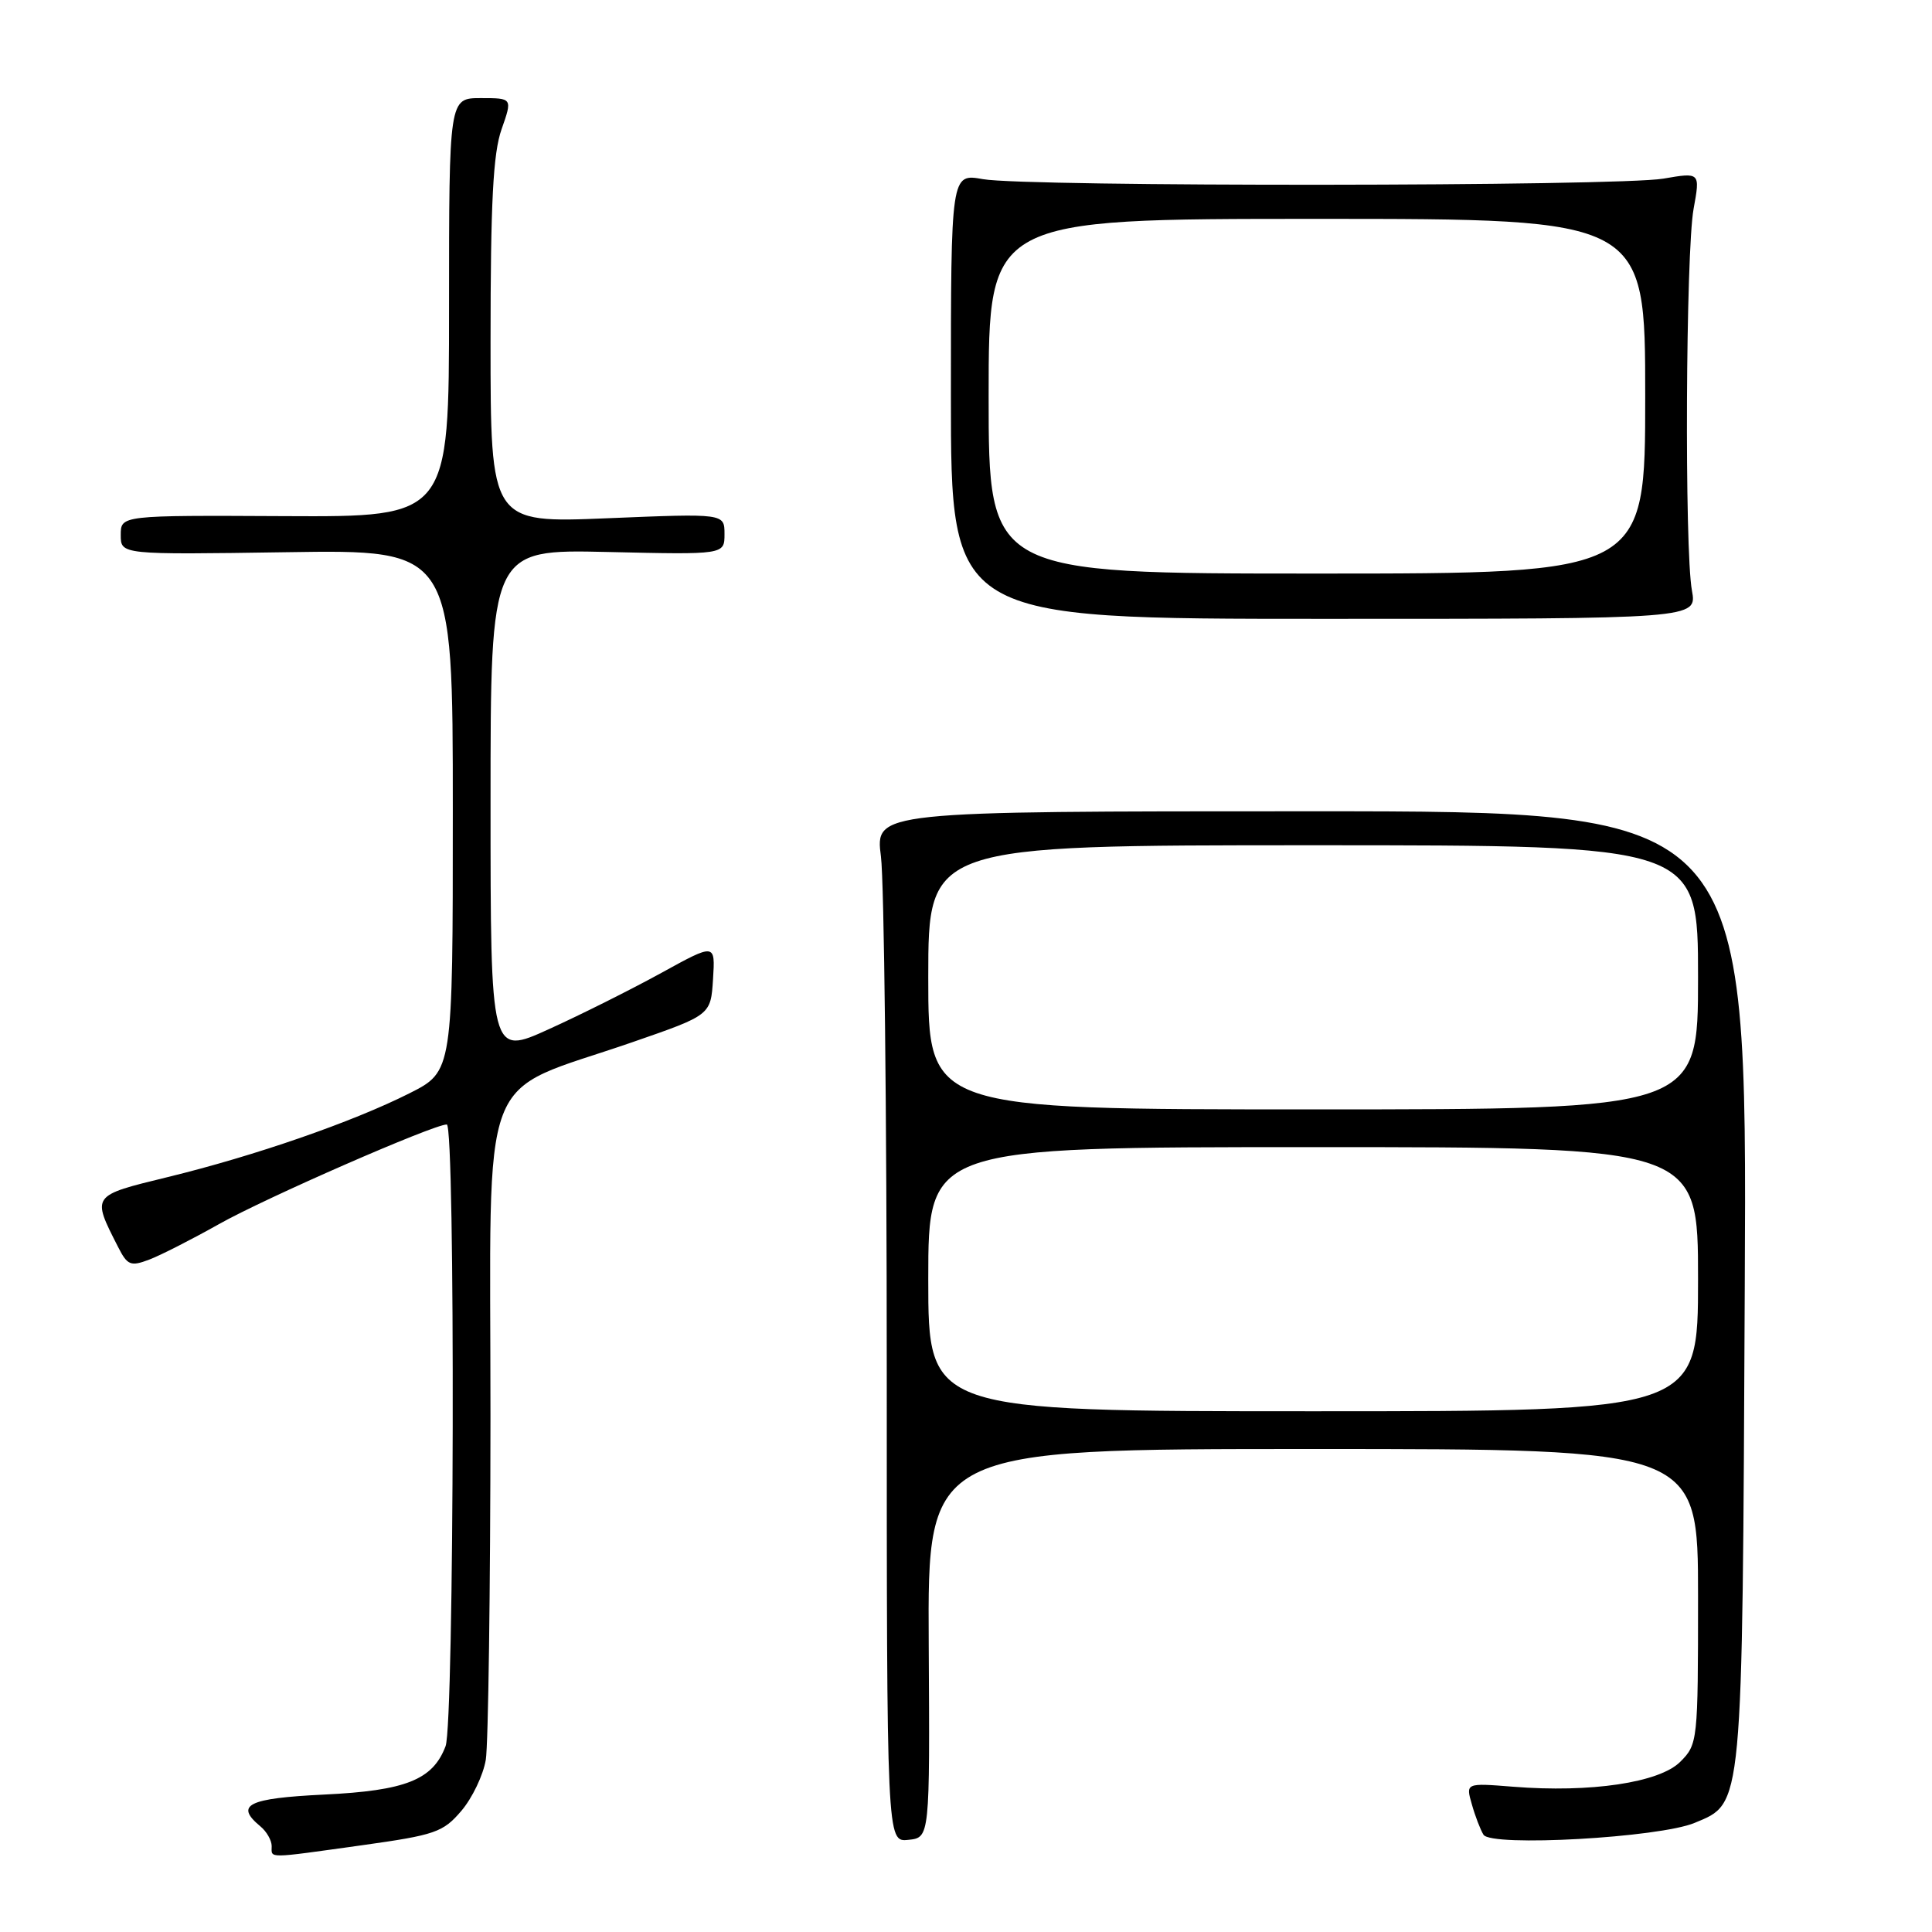 <?xml version="1.0" encoding="UTF-8" standalone="no"?>
<!DOCTYPE svg PUBLIC "-//W3C//DTD SVG 1.1//EN" "http://www.w3.org/Graphics/SVG/1.1/DTD/svg11.dtd" >
<svg xmlns="http://www.w3.org/2000/svg" xmlns:xlink="http://www.w3.org/1999/xlink" version="1.1" viewBox="0 0 256 256">
 <g >
 <path fill="currentColor"
d=" M 48.00 244.50 C 57.66 243.15 58.71 242.79 61.13 239.95 C 62.58 238.25 64.03 235.21 64.37 233.18 C 64.70 231.16 64.98 210.72 64.99 187.77 C 65.00 140.11 63.04 145.28 83.84 138.08 C 94.18 134.50 94.18 134.50 94.48 129.74 C 94.78 124.98 94.78 124.98 87.64 128.91 C 83.71 131.07 77.01 134.43 72.75 136.36 C 65.00 139.89 65.00 139.89 65.00 106.34 C 65.00 72.79 65.00 72.79 80.50 73.14 C 96.00 73.50 96.00 73.50 96.00 70.77 C 96.00 68.03 96.00 68.03 80.50 68.67 C 65.00 69.31 65.00 69.31 65.00 45.28 C 65.00 26.80 65.34 20.30 66.46 17.13 C 67.91 13.00 67.91 13.00 63.71 13.00 C 59.50 13.00 59.50 13.00 59.50 40.75 C 59.50 68.50 59.50 68.50 37.75 68.39 C 16.00 68.28 16.00 68.28 16.00 70.89 C 16.00 73.50 16.00 73.50 38.00 73.17 C 60.00 72.83 60.00 72.83 60.00 107.40 C 60.00 141.97 60.00 141.97 54.25 144.87 C 46.73 148.66 33.79 153.15 22.22 155.97 C 12.06 158.45 12.14 158.34 15.64 165.22 C 16.88 167.66 17.30 167.84 19.76 166.91 C 21.27 166.34 25.42 164.22 29.00 162.21 C 35.09 158.77 57.43 149.00 59.20 149.00 C 60.35 149.00 60.20 228.33 59.04 231.38 C 57.35 235.84 53.77 237.27 42.94 237.79 C 32.84 238.28 31.07 239.16 34.50 242.00 C 35.33 242.68 36.00 243.86 36.00 244.62 C 36.00 246.28 35.15 246.29 48.00 244.50 Z  M 123.06 217.75 C 122.91 192.00 122.91 192.00 173.96 192.00 C 225.00 192.00 225.00 192.00 225.00 211.55 C 225.00 230.75 224.96 231.13 222.64 233.45 C 219.88 236.21 210.74 237.57 200.50 236.75 C 194.21 236.25 194.21 236.25 195.03 239.09 C 195.47 240.66 196.17 242.47 196.57 243.11 C 197.58 244.75 219.86 243.50 224.55 241.54 C 230.99 238.85 230.86 240.25 231.19 170.41 C 231.50 107.50 231.50 107.50 173.73 107.50 C 115.96 107.50 115.96 107.50 116.73 113.50 C 117.15 116.80 117.50 147.53 117.50 181.79 C 117.50 244.09 117.50 244.09 120.35 243.79 C 123.21 243.50 123.21 243.50 123.06 217.75 Z  M 224.19 78.25 C 223.19 72.82 223.37 33.37 224.41 27.67 C 225.29 22.83 225.29 22.83 220.40 23.67 C 214.26 24.71 136.02 24.77 130.25 23.74 C 126.00 22.98 126.00 22.98 126.00 52.49 C 126.00 82.00 126.00 82.00 175.44 82.00 C 224.87 82.00 224.87 82.00 224.19 78.25 Z  M 123.00 169.50 C 123.00 152.00 123.00 152.00 174.00 152.00 C 225.00 152.00 225.00 152.00 225.00 169.50 C 225.00 187.00 225.00 187.00 174.00 187.00 C 123.00 187.00 123.00 187.00 123.00 169.50 Z  M 123.00 129.50 C 123.00 112.00 123.00 112.00 174.00 112.00 C 225.00 112.00 225.00 112.00 225.00 129.50 C 225.00 147.00 225.00 147.00 174.00 147.00 C 123.00 147.00 123.00 147.00 123.00 129.50 Z  M 131.00 52.50 C 131.00 29.00 131.00 29.00 174.50 29.00 C 218.00 29.00 218.00 29.00 218.00 52.50 C 218.00 76.00 218.00 76.00 174.50 76.00 C 131.00 76.00 131.00 76.00 131.00 52.50 Z "/>
</g>
</svg>